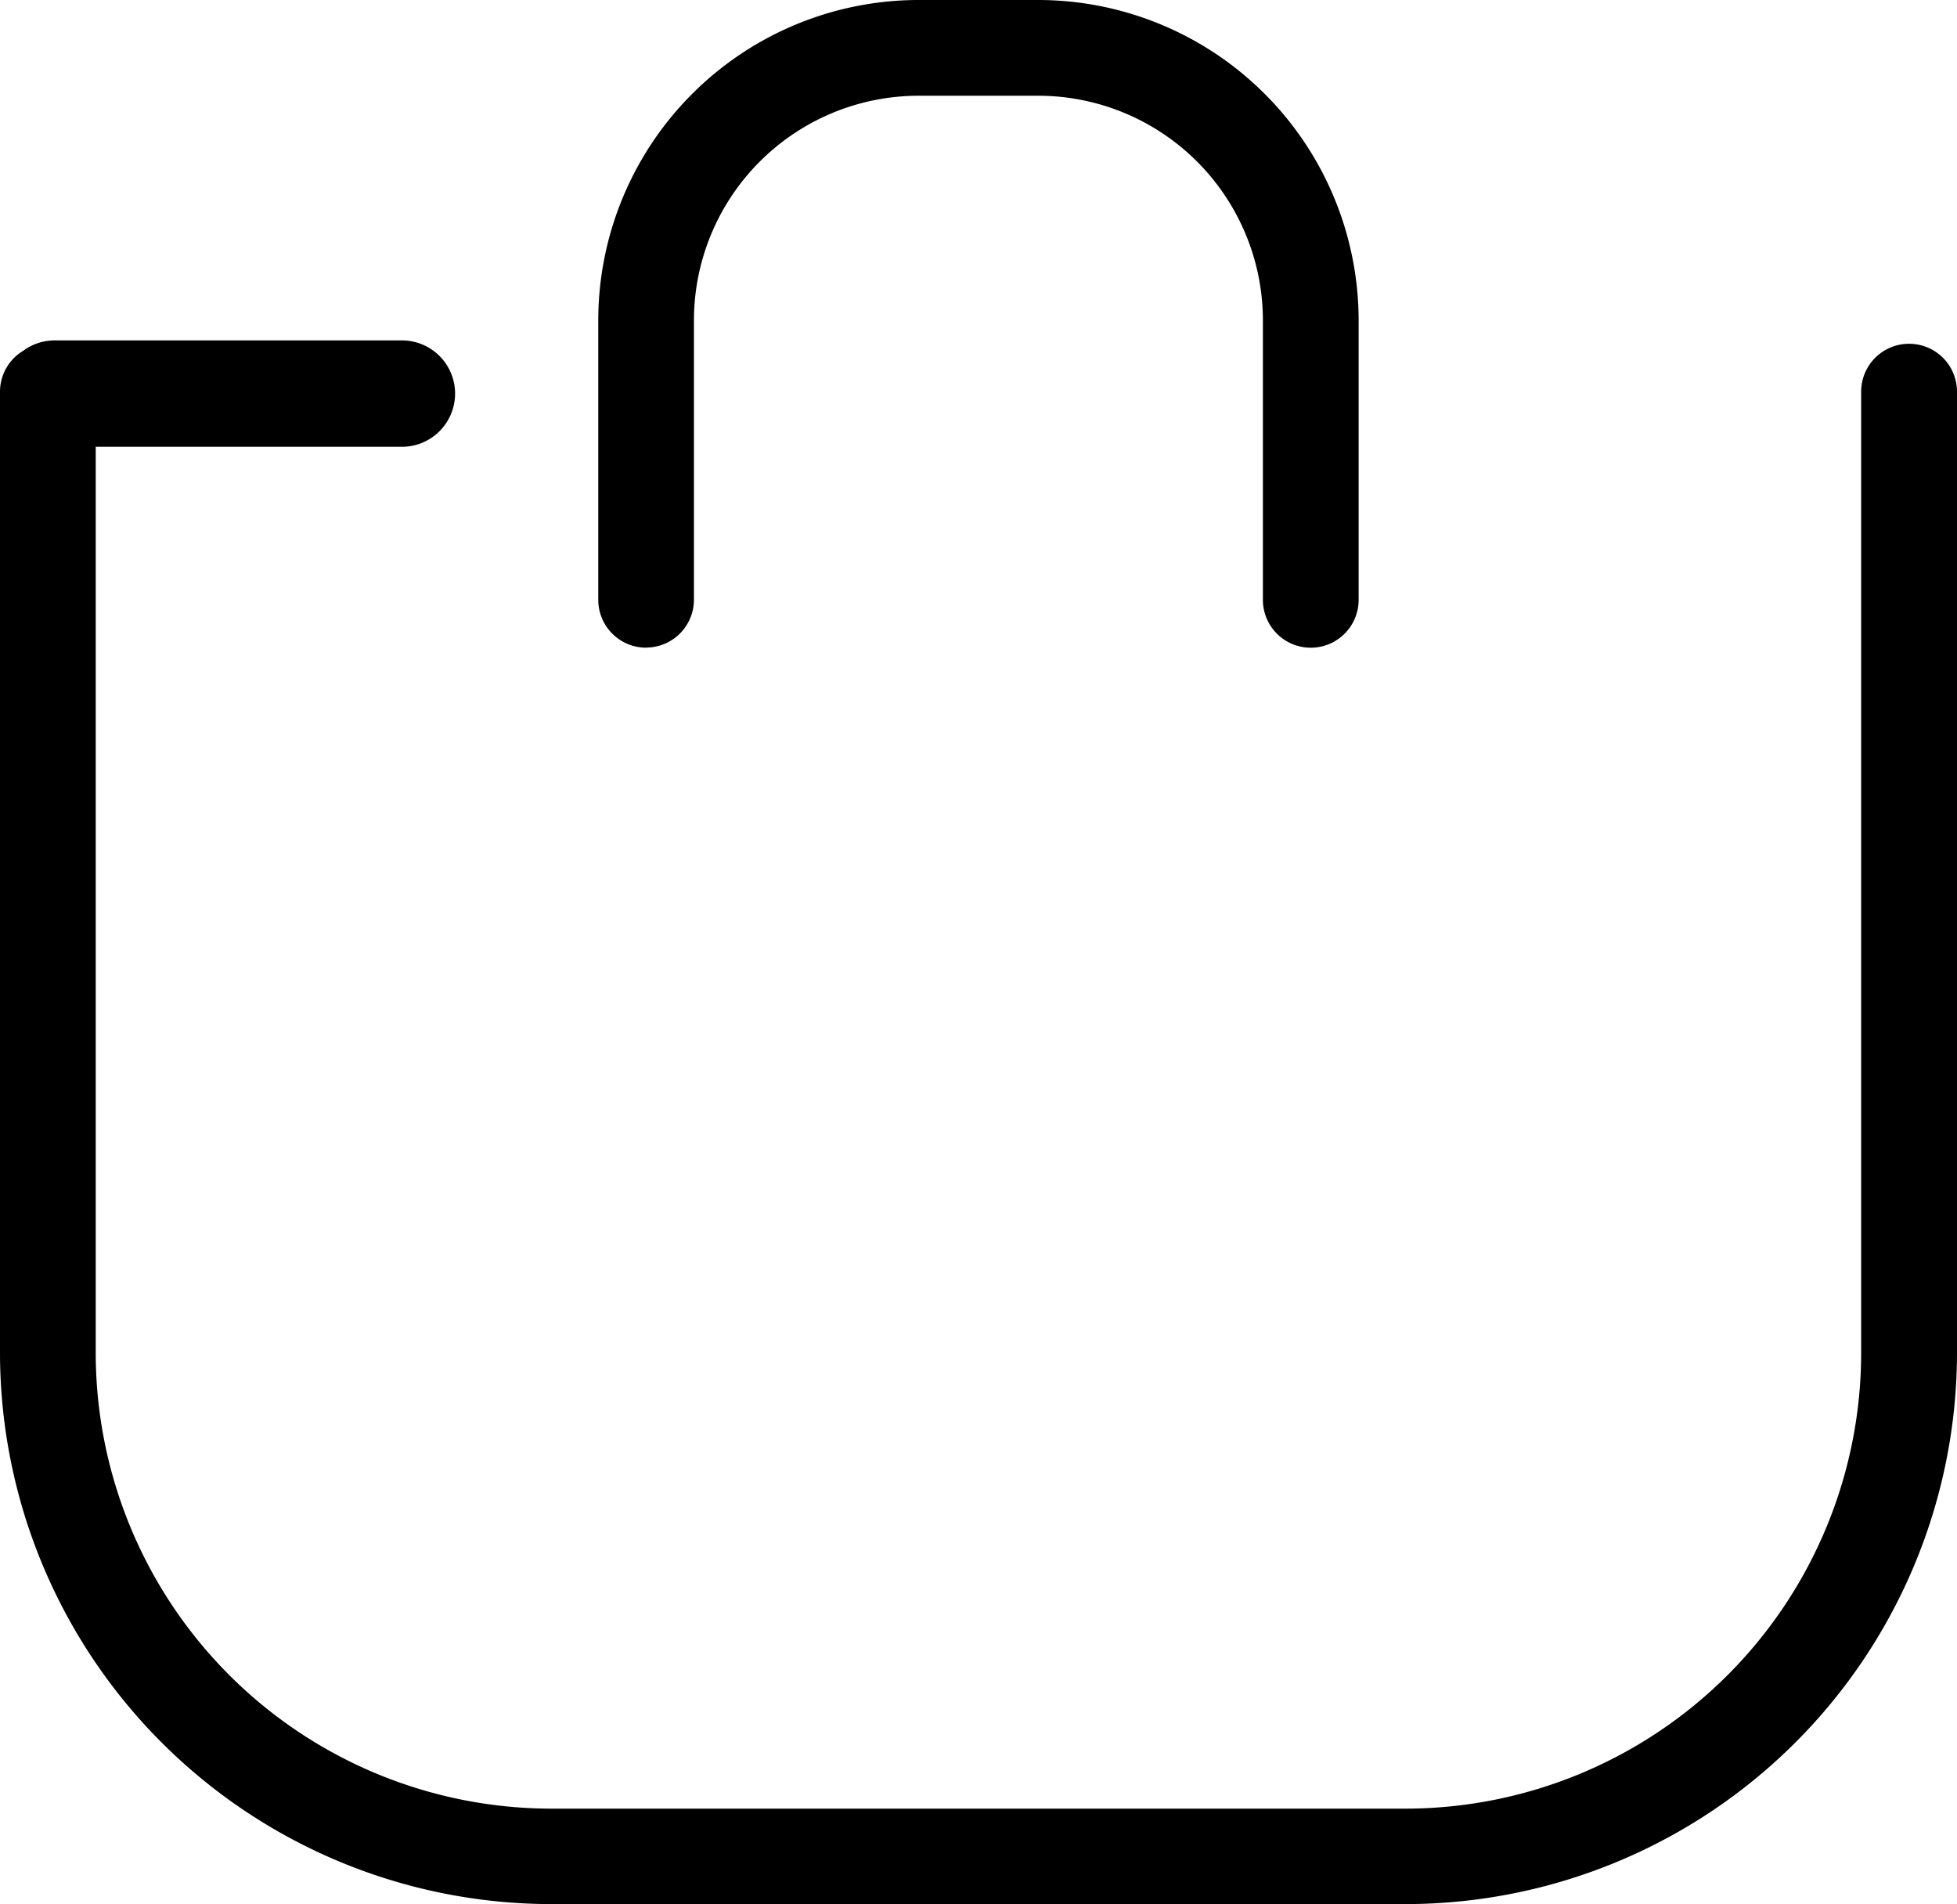 <svg id="Group_149" data-name="Group 149" xmlns="http://www.w3.org/2000/svg" xmlns:xlink="http://www.w3.org/1999/xlink" width="35.06" height="34.108" viewBox="0 0 35.06 34.108">
  <defs>
    <clipPath id="clip-path">
      <rect id="Rectangle_44" data-name="Rectangle 44" width="35.06" height="34.108" fill="none"/>
    </clipPath>
  </defs>
  <g id="Group_31" data-name="Group 31" transform="translate(0 0)" clip-path="url(#clip-path)">
    <path id="Path_46" data-name="Path 46" d="M34.2,12.86a.858.858,0,0,0-.857.857V30.937A8.168,8.168,0,0,1,25.187,39.1H9.873a8.168,8.168,0,0,1-8.158-8.159V14.705H7.169a.953.953,0,1,0,0-1.905H.977a.946.946,0,0,0-.562.186A.855.855,0,0,0,0,13.717V30.937A9.884,9.884,0,0,0,9.873,40.81H25.187a9.884,9.884,0,0,0,9.873-9.873V13.717a.858.858,0,0,0-.857-.857" transform="translate(0 -6.702)"/>
    <path id="Path_47" data-name="Path 47" d="M23.357,11.6a.858.858,0,0,0,.857-.857V5.737a4.027,4.027,0,0,1,4.022-4.022h2.149a4.027,4.027,0,0,1,4.022,4.022v5.008a.857.857,0,0,0,1.715,0V5.737A5.743,5.743,0,0,0,30.387,0H28.237A5.743,5.743,0,0,0,22.5,5.737v5.008a.858.858,0,0,0,.857.857" transform="translate(-11.782 0)"/>
  </g>
</svg>
